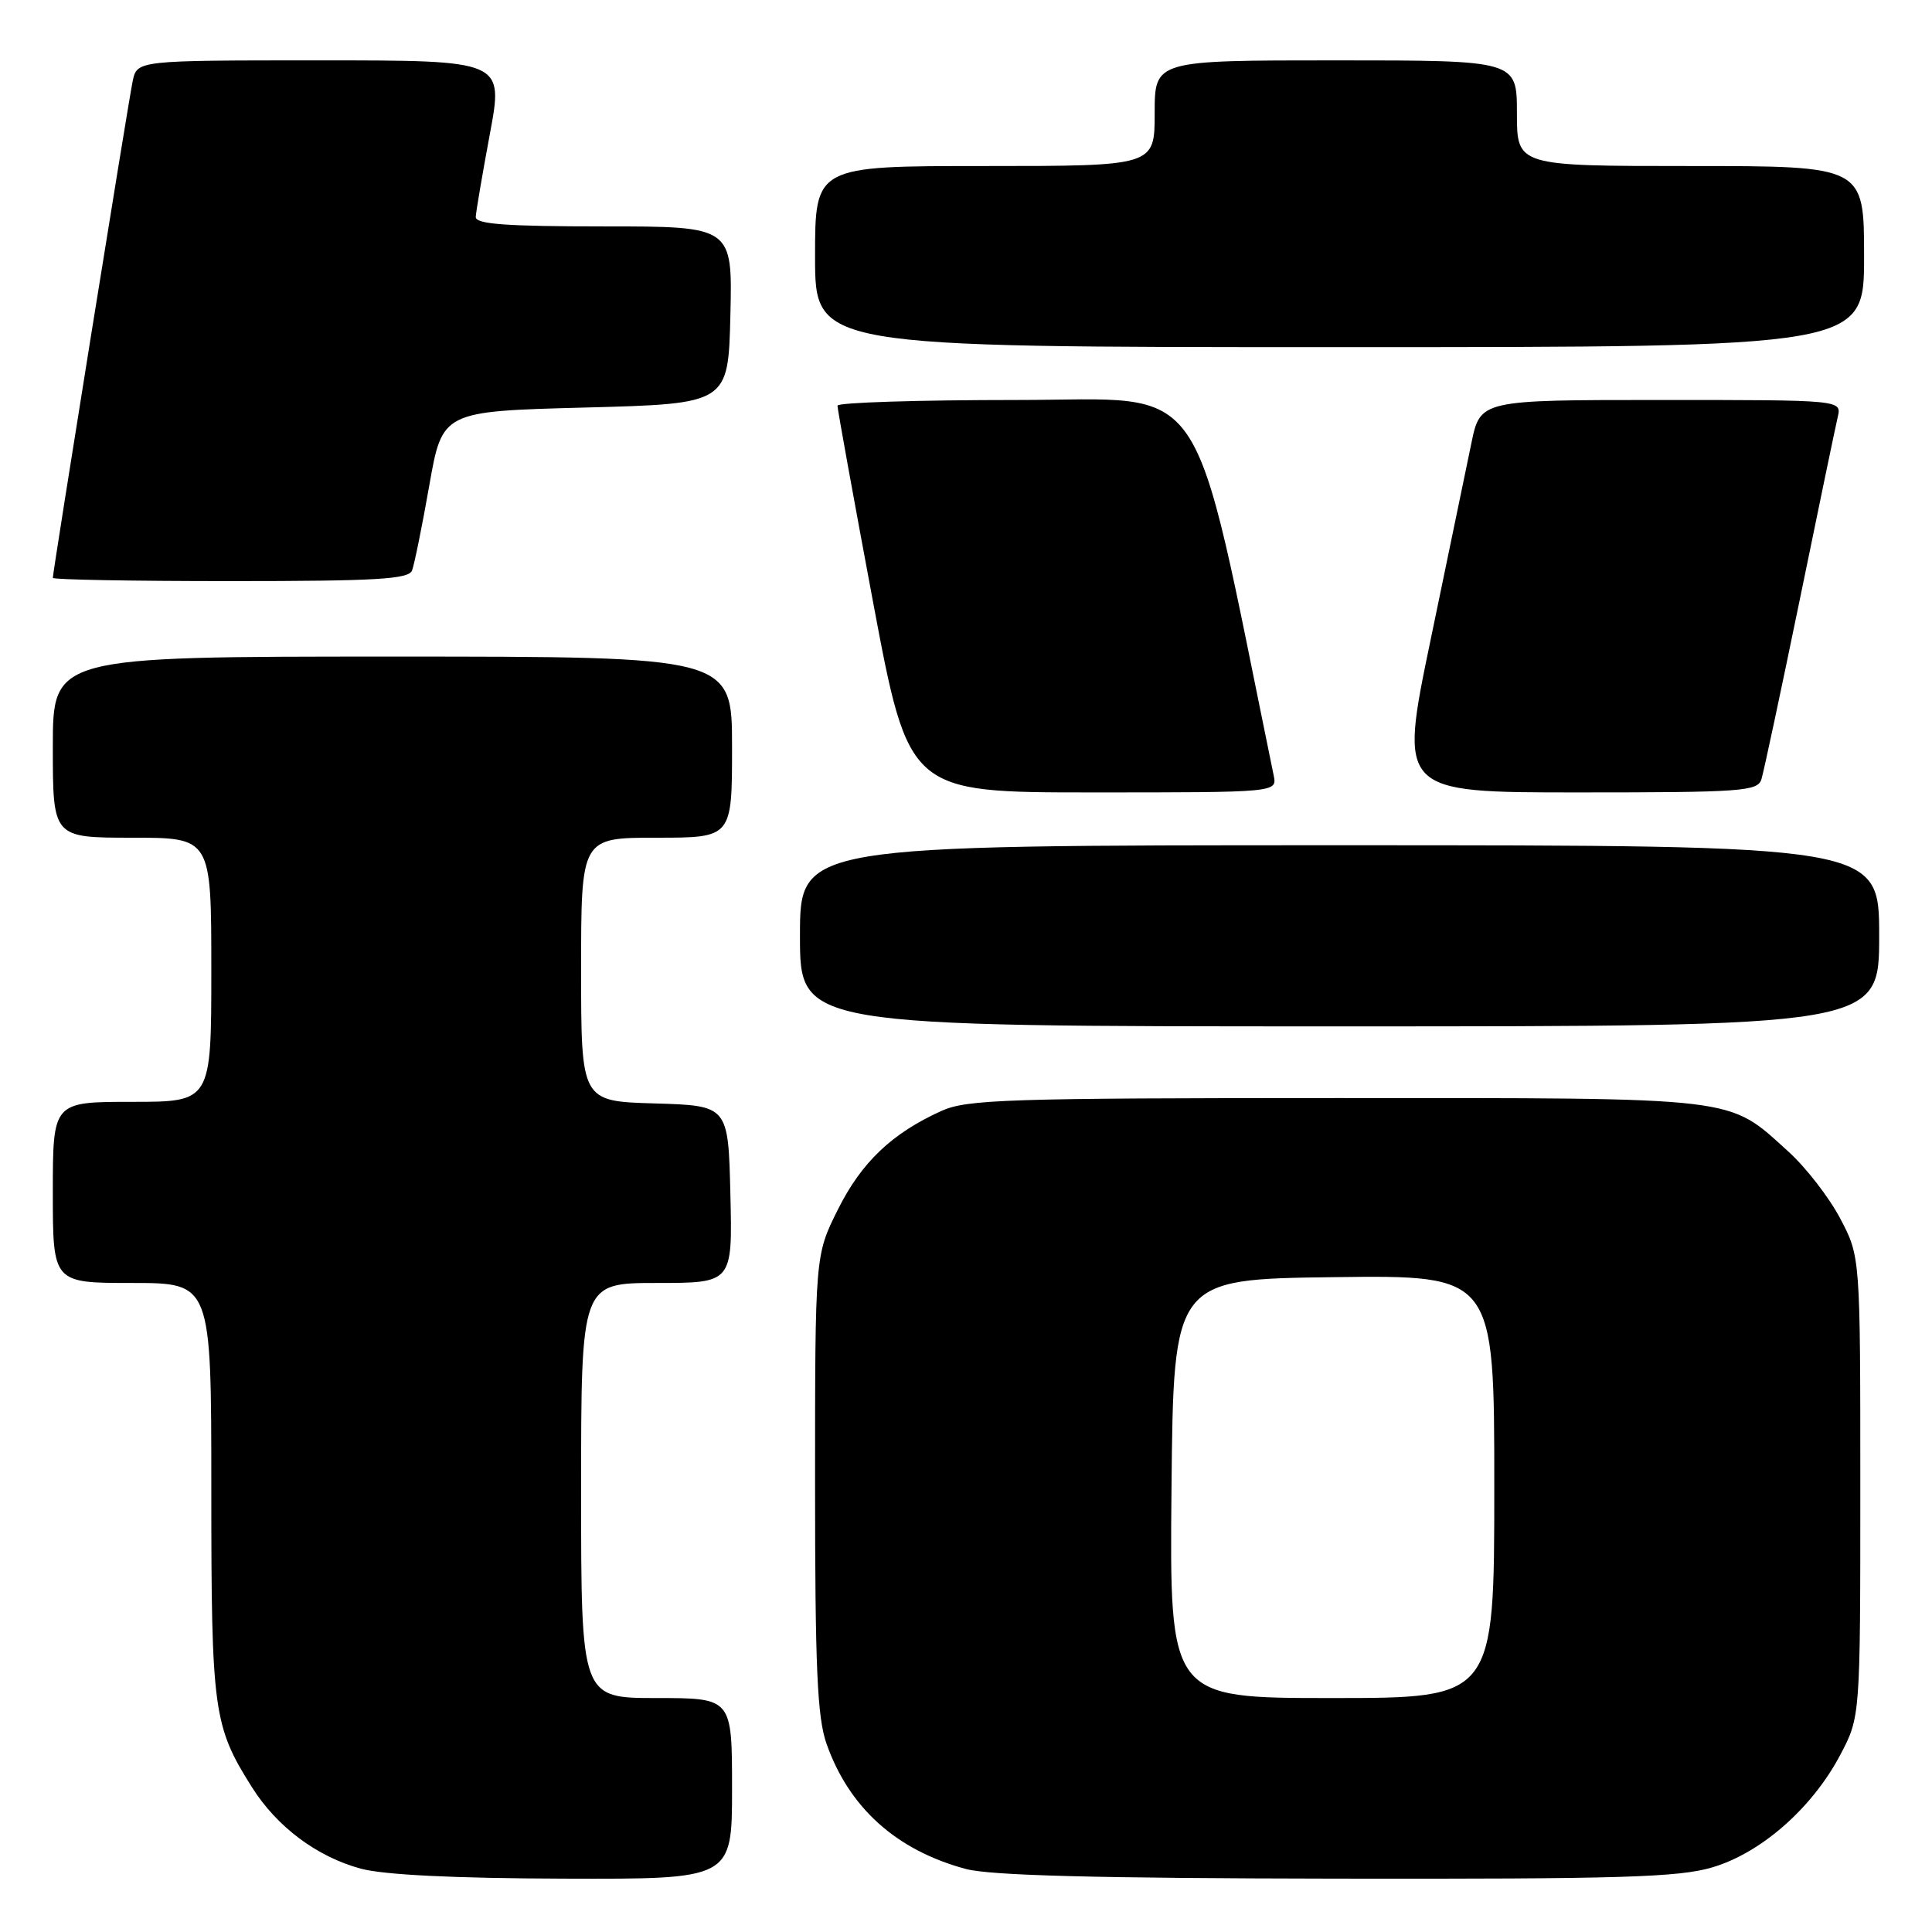 <?xml version="1.0" encoding="UTF-8" standalone="no"?>
<!DOCTYPE svg PUBLIC "-//W3C//DTD SVG 1.1//EN" "http://www.w3.org/Graphics/SVG/1.1/DTD/svg11.dtd" >
<svg xmlns="http://www.w3.org/2000/svg" xmlns:xlink="http://www.w3.org/1999/xlink" version="1.1" viewBox="0 0 256 256">
 <g >
 <path fill="currentColor"
d=" M 97.00 237.00 C 97.00 225.00 97.00 225.00 87.00 225.00 C 77.00 225.00 77.00 225.00 77.00 197.50 C 77.00 170.00 77.00 170.00 87.03 170.00 C 97.06 170.00 97.06 170.00 96.78 158.25 C 96.50 146.50 96.50 146.50 86.75 146.21 C 77.00 145.93 77.00 145.93 77.00 128.46 C 77.00 111.00 77.00 111.00 87.00 111.00 C 97.00 111.00 97.00 111.00 97.00 99.00 C 97.00 87.00 97.00 87.00 52.00 87.00 C 7.00 87.00 7.00 87.00 7.00 99.00 C 7.00 111.00 7.00 111.00 17.50 111.00 C 28.00 111.00 28.00 111.00 28.00 128.50 C 28.00 146.00 28.00 146.00 17.50 146.00 C 7.00 146.00 7.00 146.00 7.00 158.00 C 7.00 170.00 7.00 170.00 17.50 170.00 C 28.00 170.00 28.00 170.00 28.00 197.37 C 28.00 226.72 28.27 228.72 33.38 236.81 C 36.70 242.08 42.01 246.04 47.82 247.61 C 50.88 248.43 60.20 248.89 74.75 248.93 C 97.00 249.00 97.00 249.00 97.00 237.00 Z  M 226.91 247.43 C 233.38 245.51 240.13 239.57 243.84 232.54 C 246.50 227.50 246.50 227.50 246.50 197.00 C 246.50 166.50 246.50 166.50 243.83 161.44 C 242.36 158.65 239.27 154.67 236.97 152.59 C 228.82 145.23 231.09 145.50 177.00 145.50 C 133.50 145.50 128.11 145.68 124.75 147.20 C 118.18 150.17 114.15 154.01 111.03 160.26 C 108.00 166.32 108.00 166.32 108.00 196.53 C 108.00 221.01 108.29 227.57 109.52 231.06 C 112.51 239.54 118.76 245.16 127.95 247.64 C 131.20 248.52 145.19 248.88 177.07 248.93 C 214.76 248.99 222.45 248.76 226.91 247.43 Z  M 249.00 124.00 C 249.00 112.00 249.00 112.00 177.50 112.00 C 106.00 112.00 106.00 112.00 106.00 124.00 C 106.00 136.00 106.00 136.00 177.50 136.00 C 249.00 136.00 249.00 136.00 249.00 124.00 Z  M 168.77 102.75 C 157.64 48.61 160.64 53.00 134.75 53.00 C 121.69 53.00 110.99 53.34 110.97 53.75 C 110.96 54.16 113.08 65.86 115.68 79.75 C 120.42 105.00 120.42 105.00 144.83 105.00 C 169.23 105.00 169.23 105.00 168.77 102.75 Z  M 233.40 103.25 C 233.70 102.29 235.98 91.60 238.47 79.50 C 240.95 67.40 243.22 56.49 243.51 55.25 C 244.04 53.00 244.04 53.00 220.09 53.00 C 196.14 53.00 196.14 53.00 194.96 58.75 C 194.31 61.91 191.88 73.61 189.57 84.75 C 185.36 105.00 185.36 105.00 209.11 105.00 C 230.86 105.00 232.91 104.85 233.40 103.25 Z  M 54.60 75.59 C 54.90 74.81 55.93 69.75 56.88 64.34 C 58.61 54.50 58.61 54.50 77.56 54.00 C 96.50 53.50 96.50 53.50 96.78 41.75 C 97.06 30.00 97.06 30.00 80.03 30.00 C 67.05 30.00 63.01 29.70 63.04 28.75 C 63.07 28.06 63.91 23.11 64.91 17.75 C 66.73 8.00 66.73 8.00 42.44 8.00 C 18.16 8.00 18.16 8.00 17.58 10.75 C 17.01 13.47 7.00 75.74 7.00 76.57 C 7.00 76.81 17.59 77.00 30.53 77.00 C 49.86 77.00 54.16 76.75 54.60 75.59 Z  M 247.00 34.00 C 247.00 22.00 247.00 22.00 224.00 22.00 C 201.00 22.00 201.00 22.00 201.00 15.00 C 201.00 8.00 201.00 8.00 177.00 8.00 C 153.00 8.00 153.00 8.00 153.00 15.00 C 153.00 22.00 153.00 22.00 130.50 22.00 C 108.00 22.00 108.00 22.00 108.00 34.00 C 108.00 46.00 108.00 46.00 177.50 46.00 C 247.00 46.00 247.00 46.00 247.00 34.00 Z  M 155.23 197.25 C 155.50 169.50 155.50 169.50 176.75 169.23 C 198.00 168.96 198.00 168.96 198.00 196.98 C 198.00 225.00 198.00 225.00 176.48 225.00 C 154.97 225.00 154.97 225.00 155.23 197.25 Z "/>
</g>
</svg>